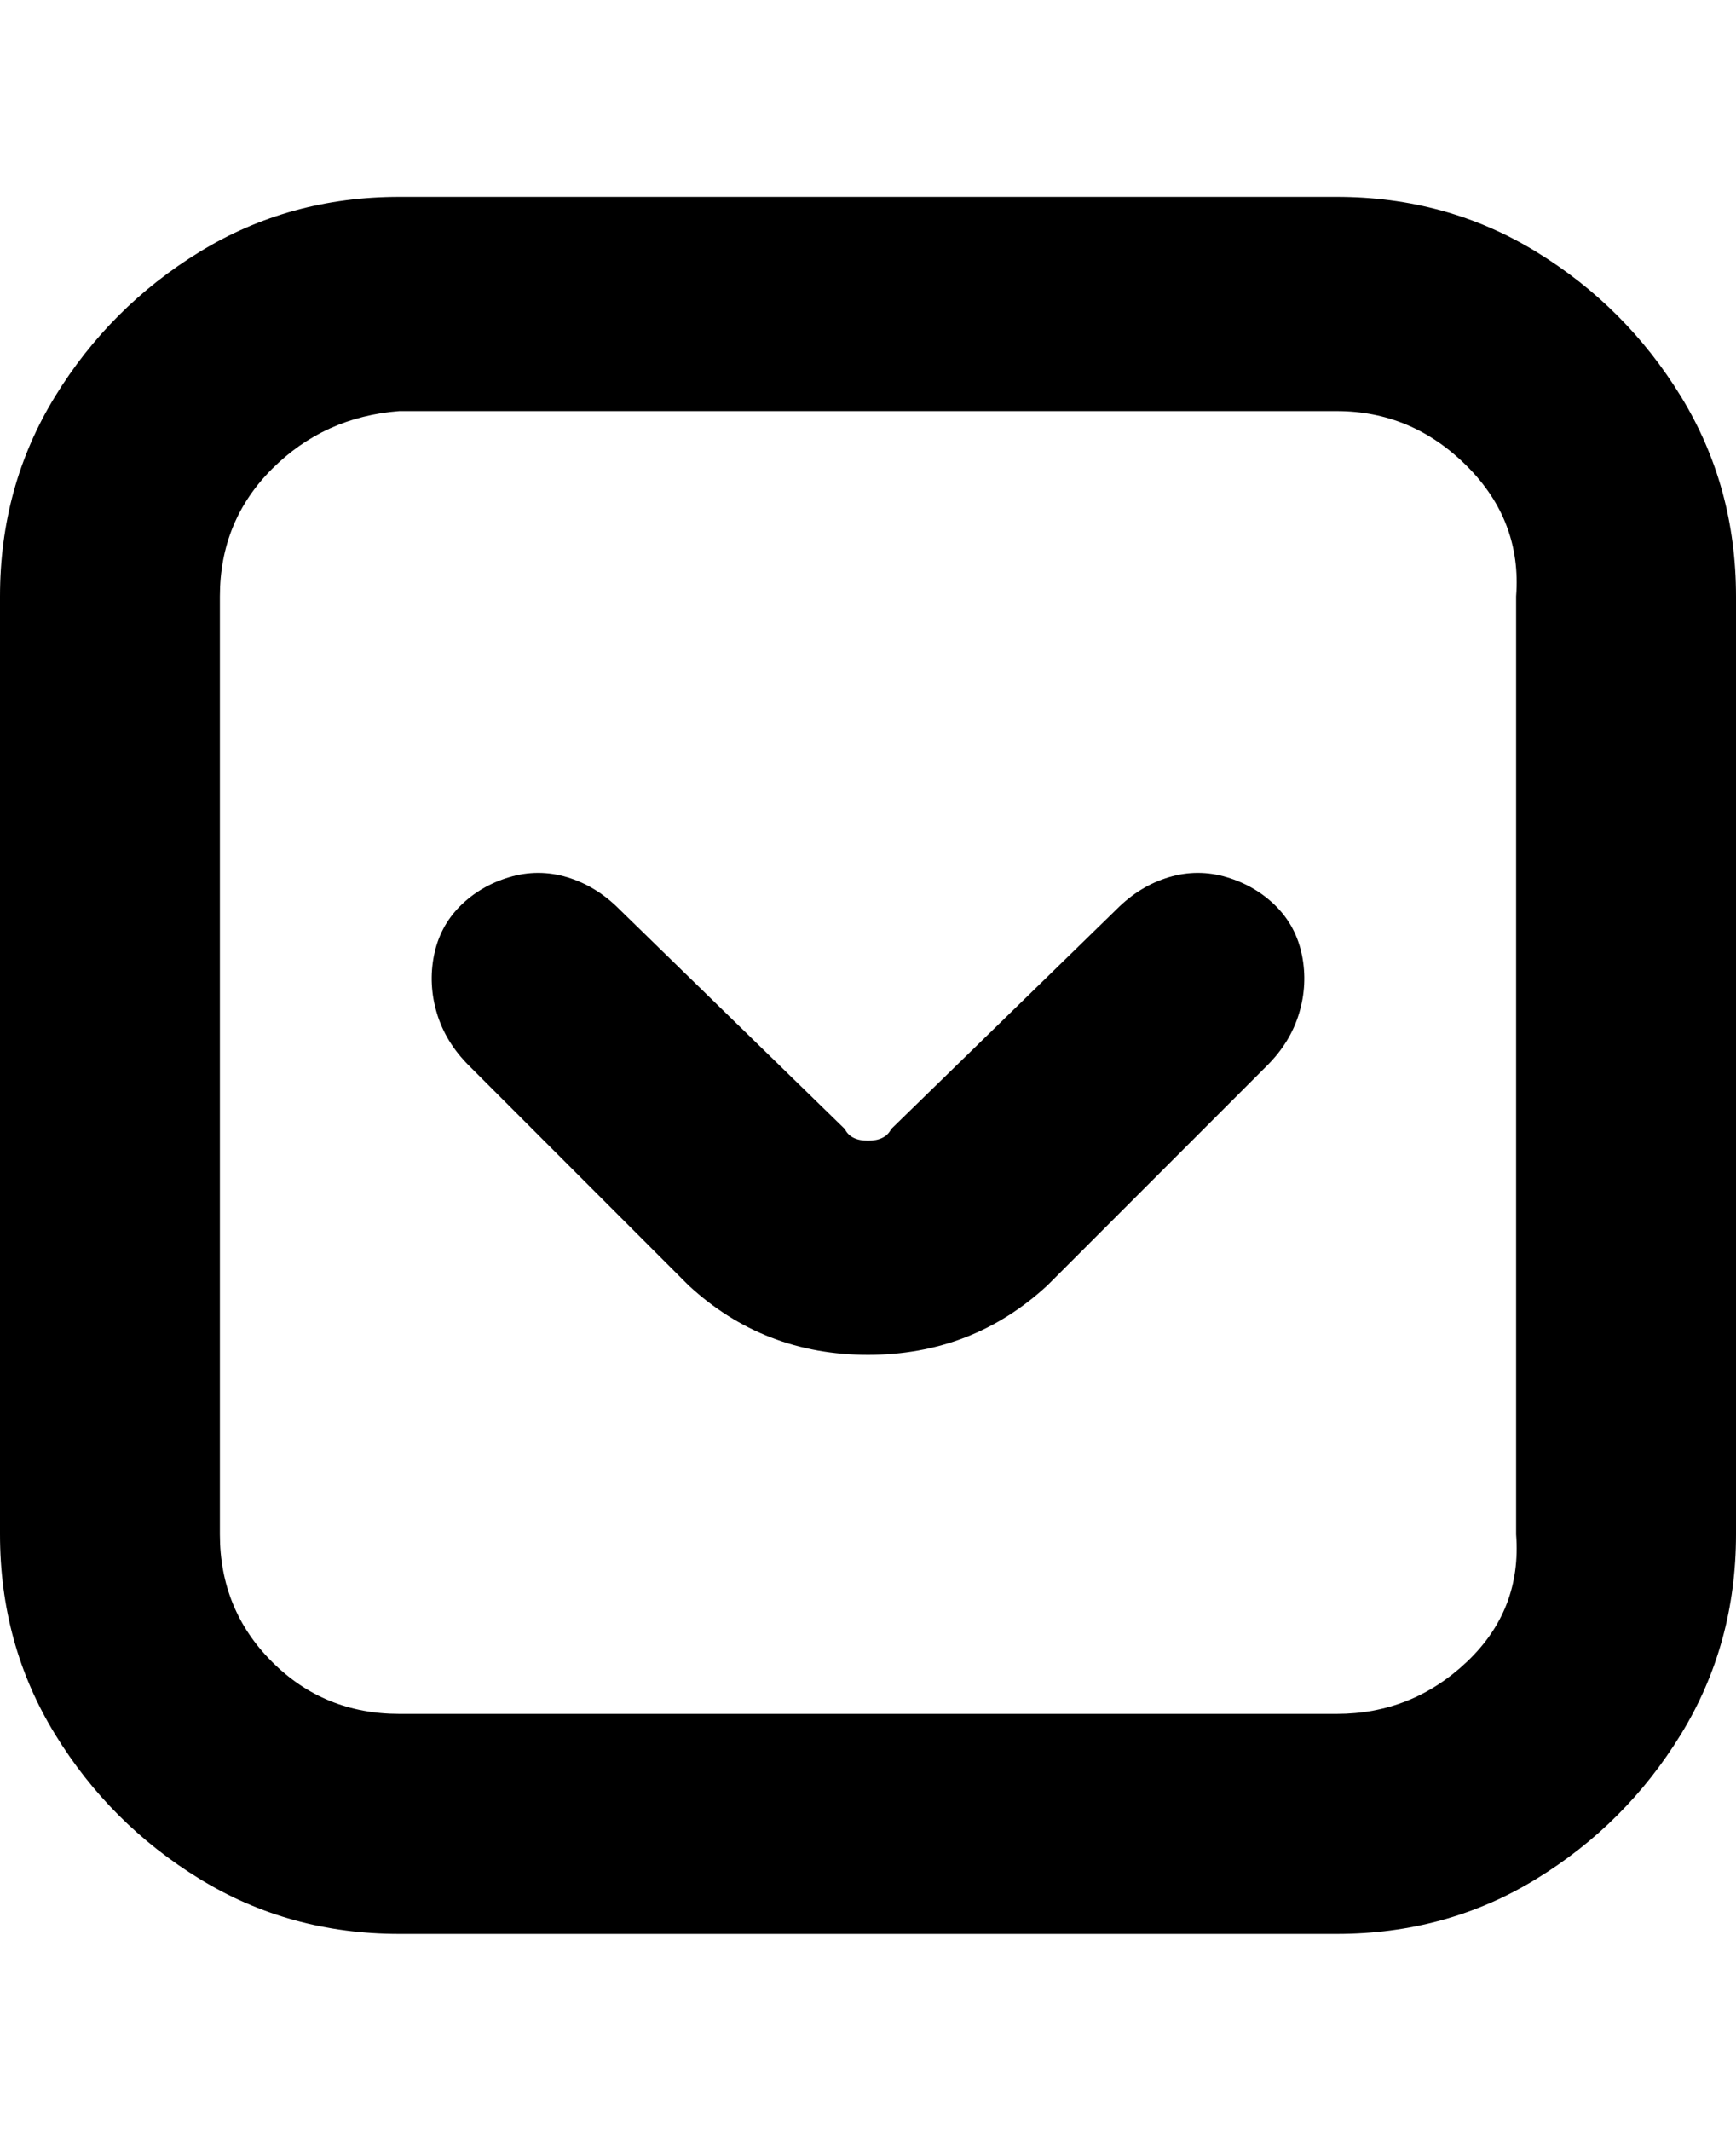 <svg viewBox="0 0 300 368" xmlns="http://www.w3.org/2000/svg"><path d="M231 334H69q-19 0-34.5-9.5t-25-25Q0 284 0 265V103q0-19 9.5-34.5t25-25Q50 34 69 34h162q19 0 34.5 9.5t25 25Q300 84 300 103v162q0 19-9.5 34.5t-25 25Q250 334 231 334zM69 71q-13 1-22 10t-9 22v162q0 13 9 22t22 9h162q13 0 22.5-9t8.5-22V103q1-13-8.5-22.5T231 71H69zm81 163q-18 0-31-12l-38-38q-4-4-5.5-9t-.5-10q1-5 4.5-8.5t8.5-5q5-1.5 10 0t9 5.5l39 38q1 2 4 2t4-2l39-38q4-4 9-5.5t10 0q5 1.5 8.5 5t4.5 8.5q1 5-.5 10t-5.5 9l-38 38q-13 12-31 12z"/></svg>